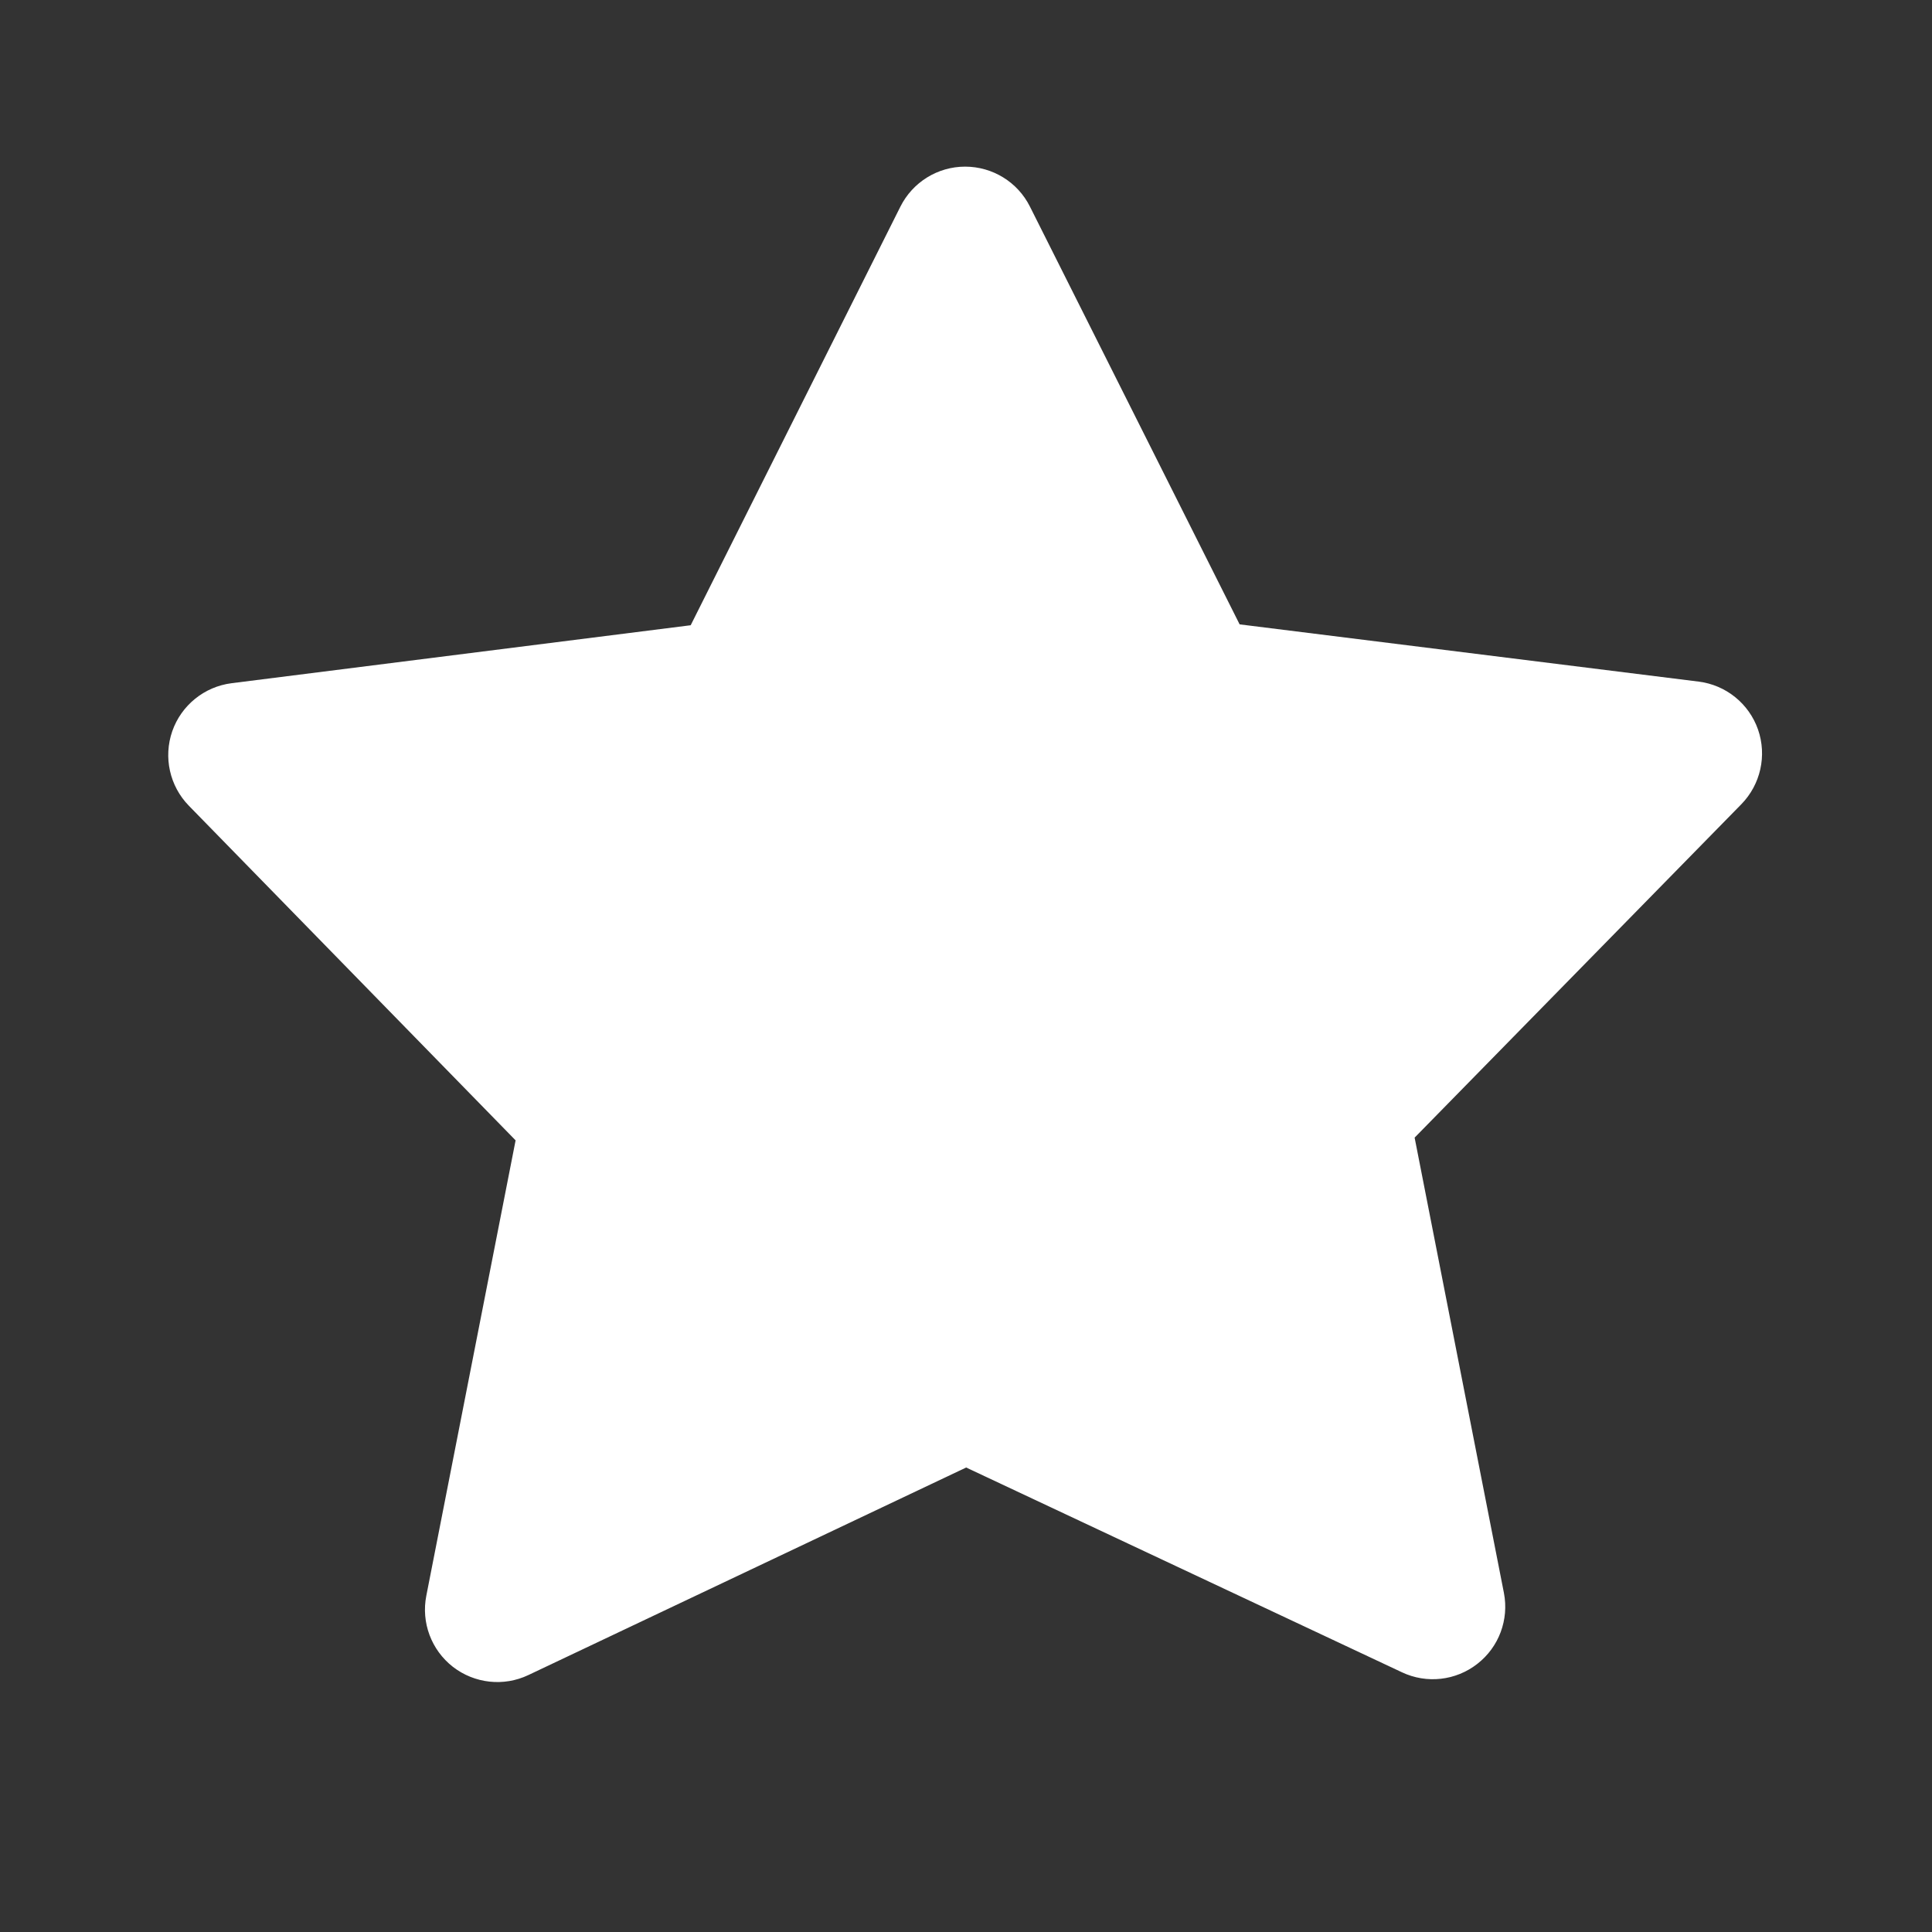 <svg width="24" height="24" viewBox="0 0 24 24" fill="none" xmlns="http://www.w3.org/2000/svg">
<rect x="0" y="0" width="24" height="24" fill="#333333" stroke="none"/>
<path d="M12.794 2.566C12.642 2.262 12.33 2.07 11.989 2.07C11.649 2.07 11.338 2.262 11.185 2.567L8.58 7.767L2.877 8.487C2.538 8.53 2.253 8.761 2.14 9.083C2.028 9.406 2.107 9.764 2.346 10.009L6.405 14.166L5.296 19.822C5.23 20.155 5.358 20.497 5.626 20.706C5.895 20.914 6.257 20.954 6.564 20.808L12.002 18.23L17.416 20.774C17.723 20.919 18.085 20.878 18.352 20.669C18.62 20.461 18.747 20.12 18.682 19.787L17.573 14.132L21.632 9.99C21.871 9.745 21.951 9.386 21.839 9.063C21.726 8.74 21.44 8.509 21.1 8.467L15.399 7.756L12.794 2.566Z" fill="white"/>
</svg>
